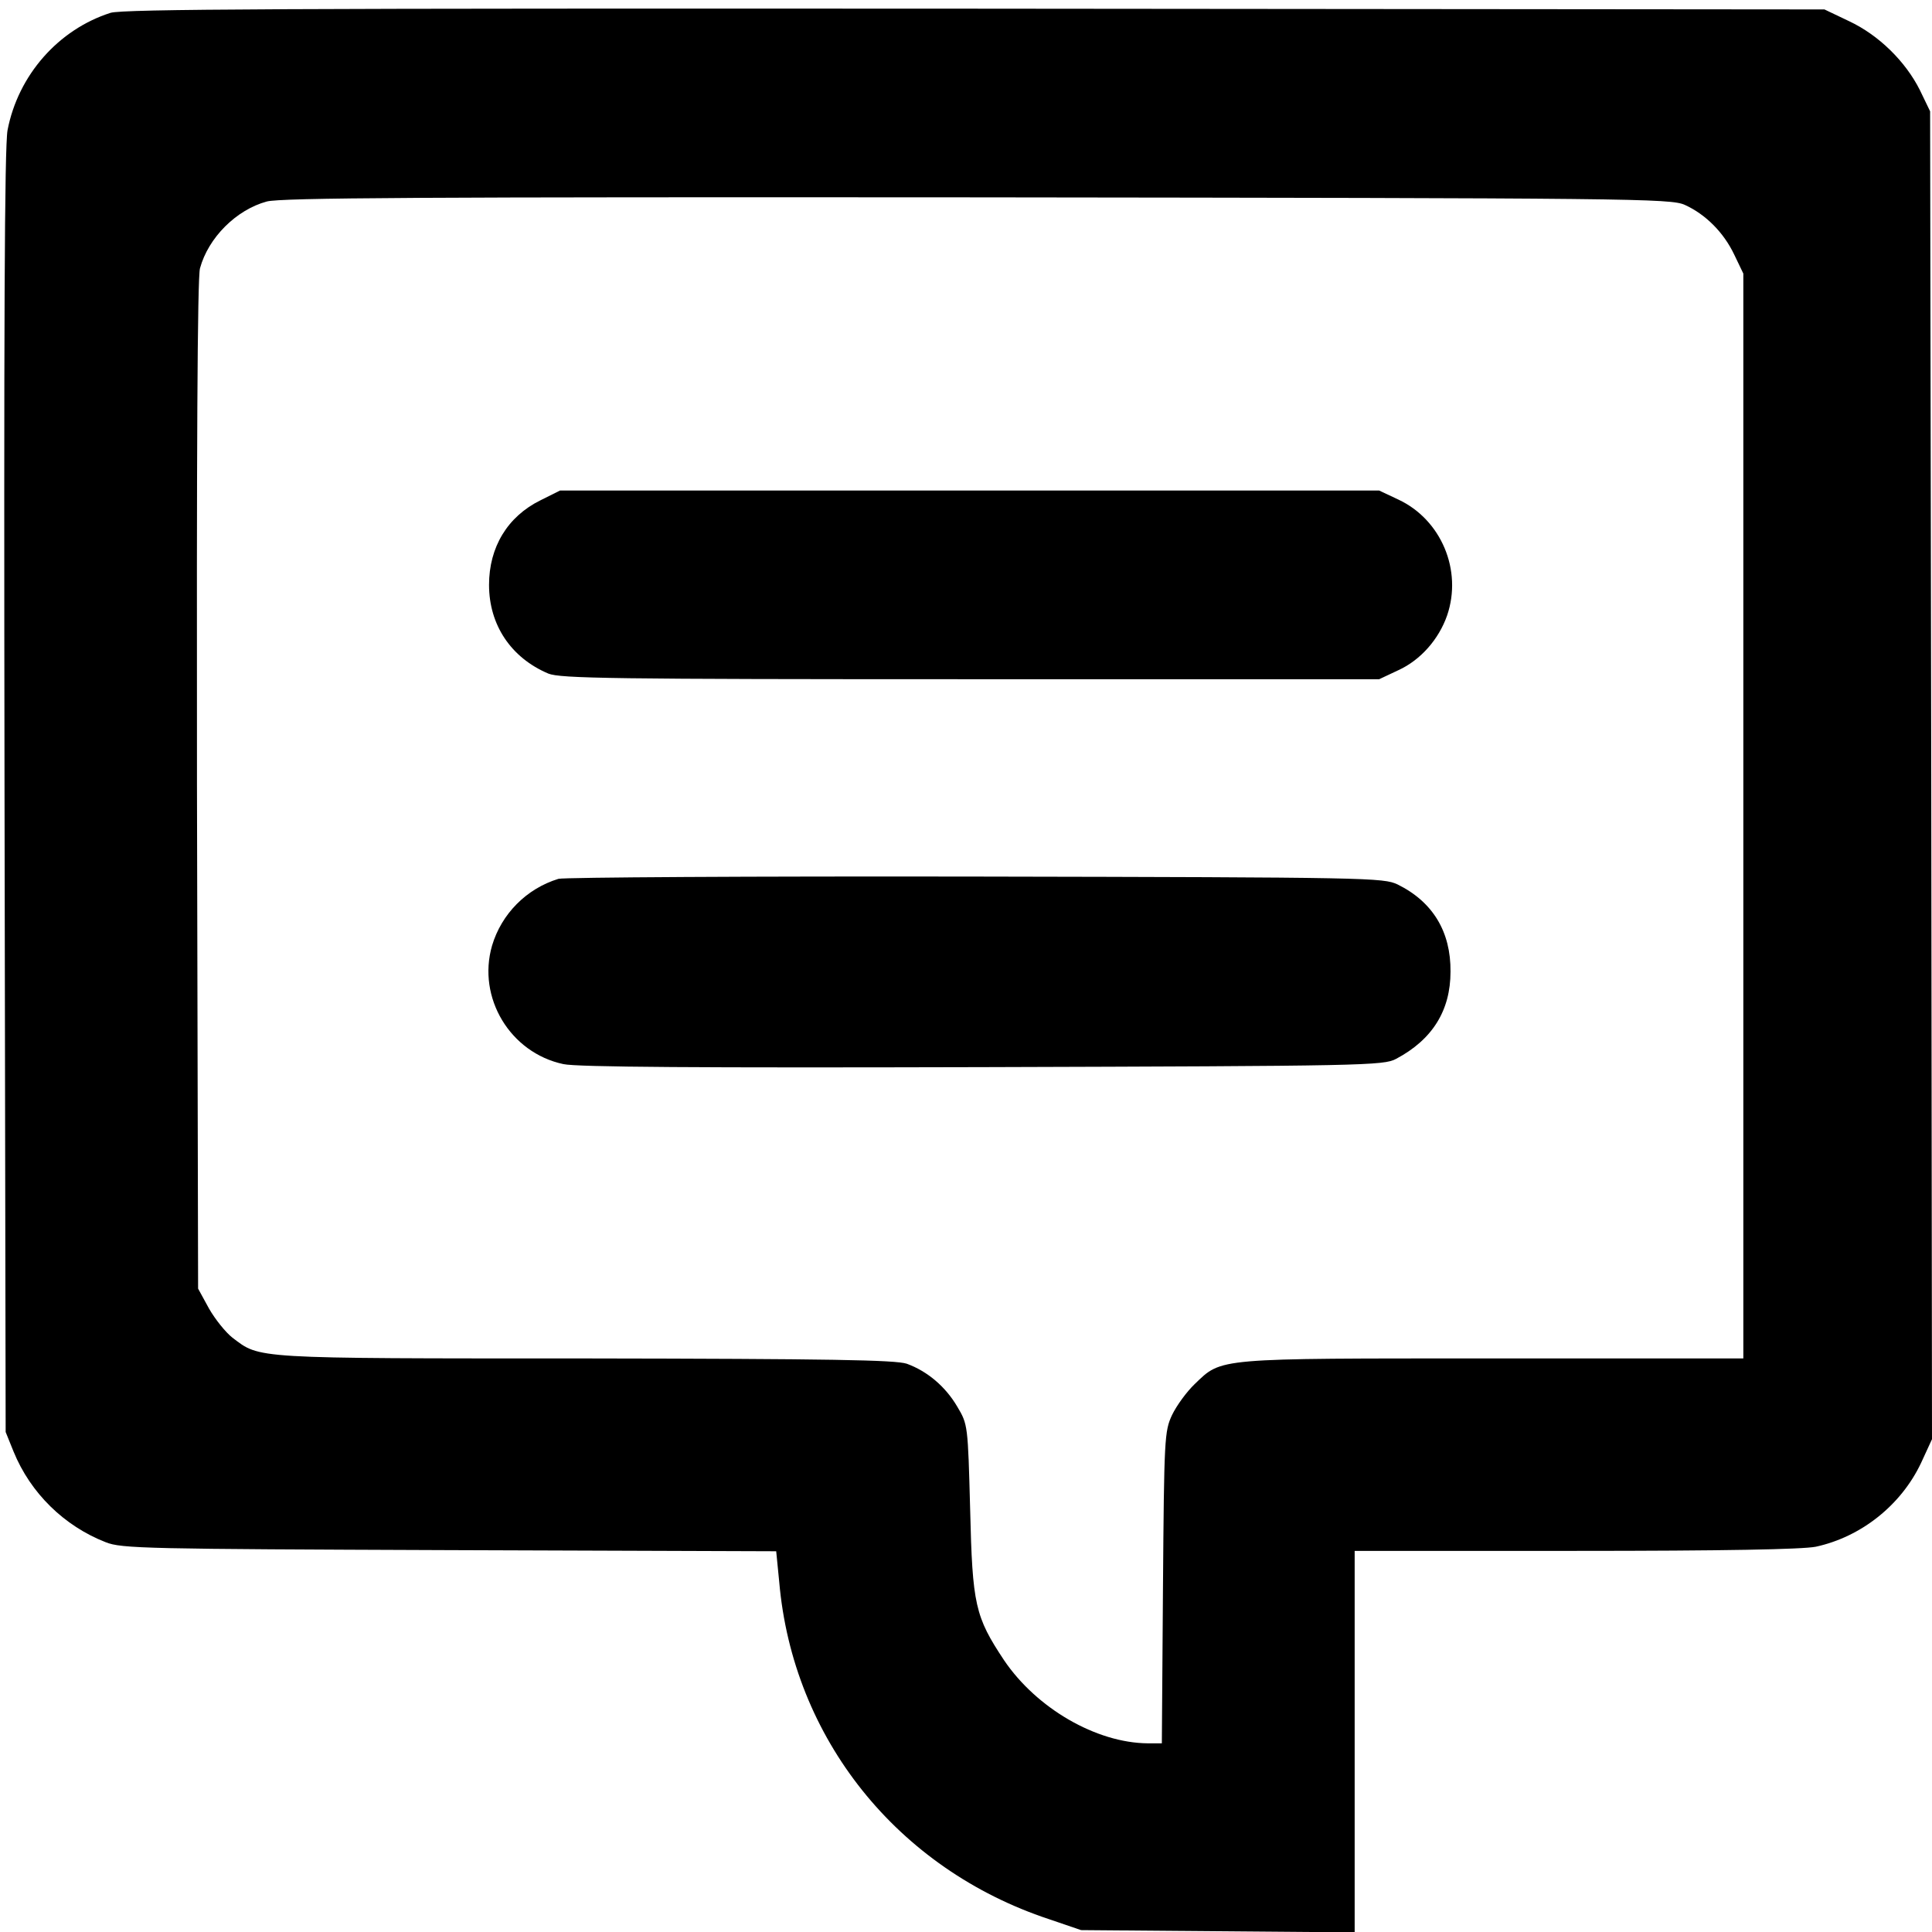 <?xml version="1.0" standalone="no"?>
<!DOCTYPE svg PUBLIC "-//W3C//DTD SVG 20010904//EN"
 "http://www.w3.org/TR/2001/REC-SVG-20010904/DTD/svg10.dtd">
<svg version="1.0" xmlns="http://www.w3.org/2000/svg"
 width="512pt" height="512pt" viewBox="0 0 512 512"
 preserveAspectRatio="xMidYMid meet">
<g transform="translate(0,512) scale(0.1,-0.1)"
fill="#000000" stroke="none">
<path d="M293 5086 c-138 -44 -245 -165 -273 -311 -8 -44 -10 -515 -8 -1755
l3 -1695 21 -52 c45 -110 134 -197 244 -240 42 -17 109 -18 911 -21 l866 -3 8
-81 c36 -415 313 -761 715 -894 l85 -29 363 -3 362 -3 0 505 0 506 585 0 c394
0 601 4 637 11 120 26 226 110 279 222 l29 63 -2 1760 -3 1759 -27 56 c-38 76
-109 146 -188 183 l-65 31 -2250 2 c-1840 1 -2258 -1 -2292 -11z m4172 -509
c55 -25 103 -73 131 -132 l24 -50 0 -1437 0 -1438 -664 0 c-739 0 -717 2 -790
-68 -21 -20 -48 -57 -60 -82 -20 -43 -21 -61 -24 -457 l-3 -413 -37 0 c-137 1
-295 93 -381 220 -77 116 -84 147 -90 400 -6 223 -6 225 -34 272 -31 53 -79
94 -134 114 -31 10 -199 13 -854 14 -885 0 -859 -1 -933 55 -18 14 -46 49 -62
77 l-29 53 -3 1333 c-1 877 1 1347 8 1371 22 81 96 155 177 177 39 10 408 12
1883 11 1744 -2 1837 -3 1875 -20z"/>
<path d="M1432 3794 c-87 -43 -136 -124 -136 -224 0 -106 58 -193 157 -235 32
-13 169 -15 1119 -15 l1083 0 51 24 c59 27 107 82 129 145 41 120 -16 254
-129 307 l-51 24 -1086 0 -1085 0 -52 -26z"/>
<path d="M1480 2791 c-85 -26 -151 -93 -176 -177 -40 -138 48 -284 189 -314
37 -8 358 -10 1112 -8 1011 3 1062 4 1095 22 96 51 144 128 144 231 1 106 -47
185 -140 231 -38 18 -73 19 -1119 21 -594 1 -1091 -2 -1105 -6z"/>
</g>
</svg>
